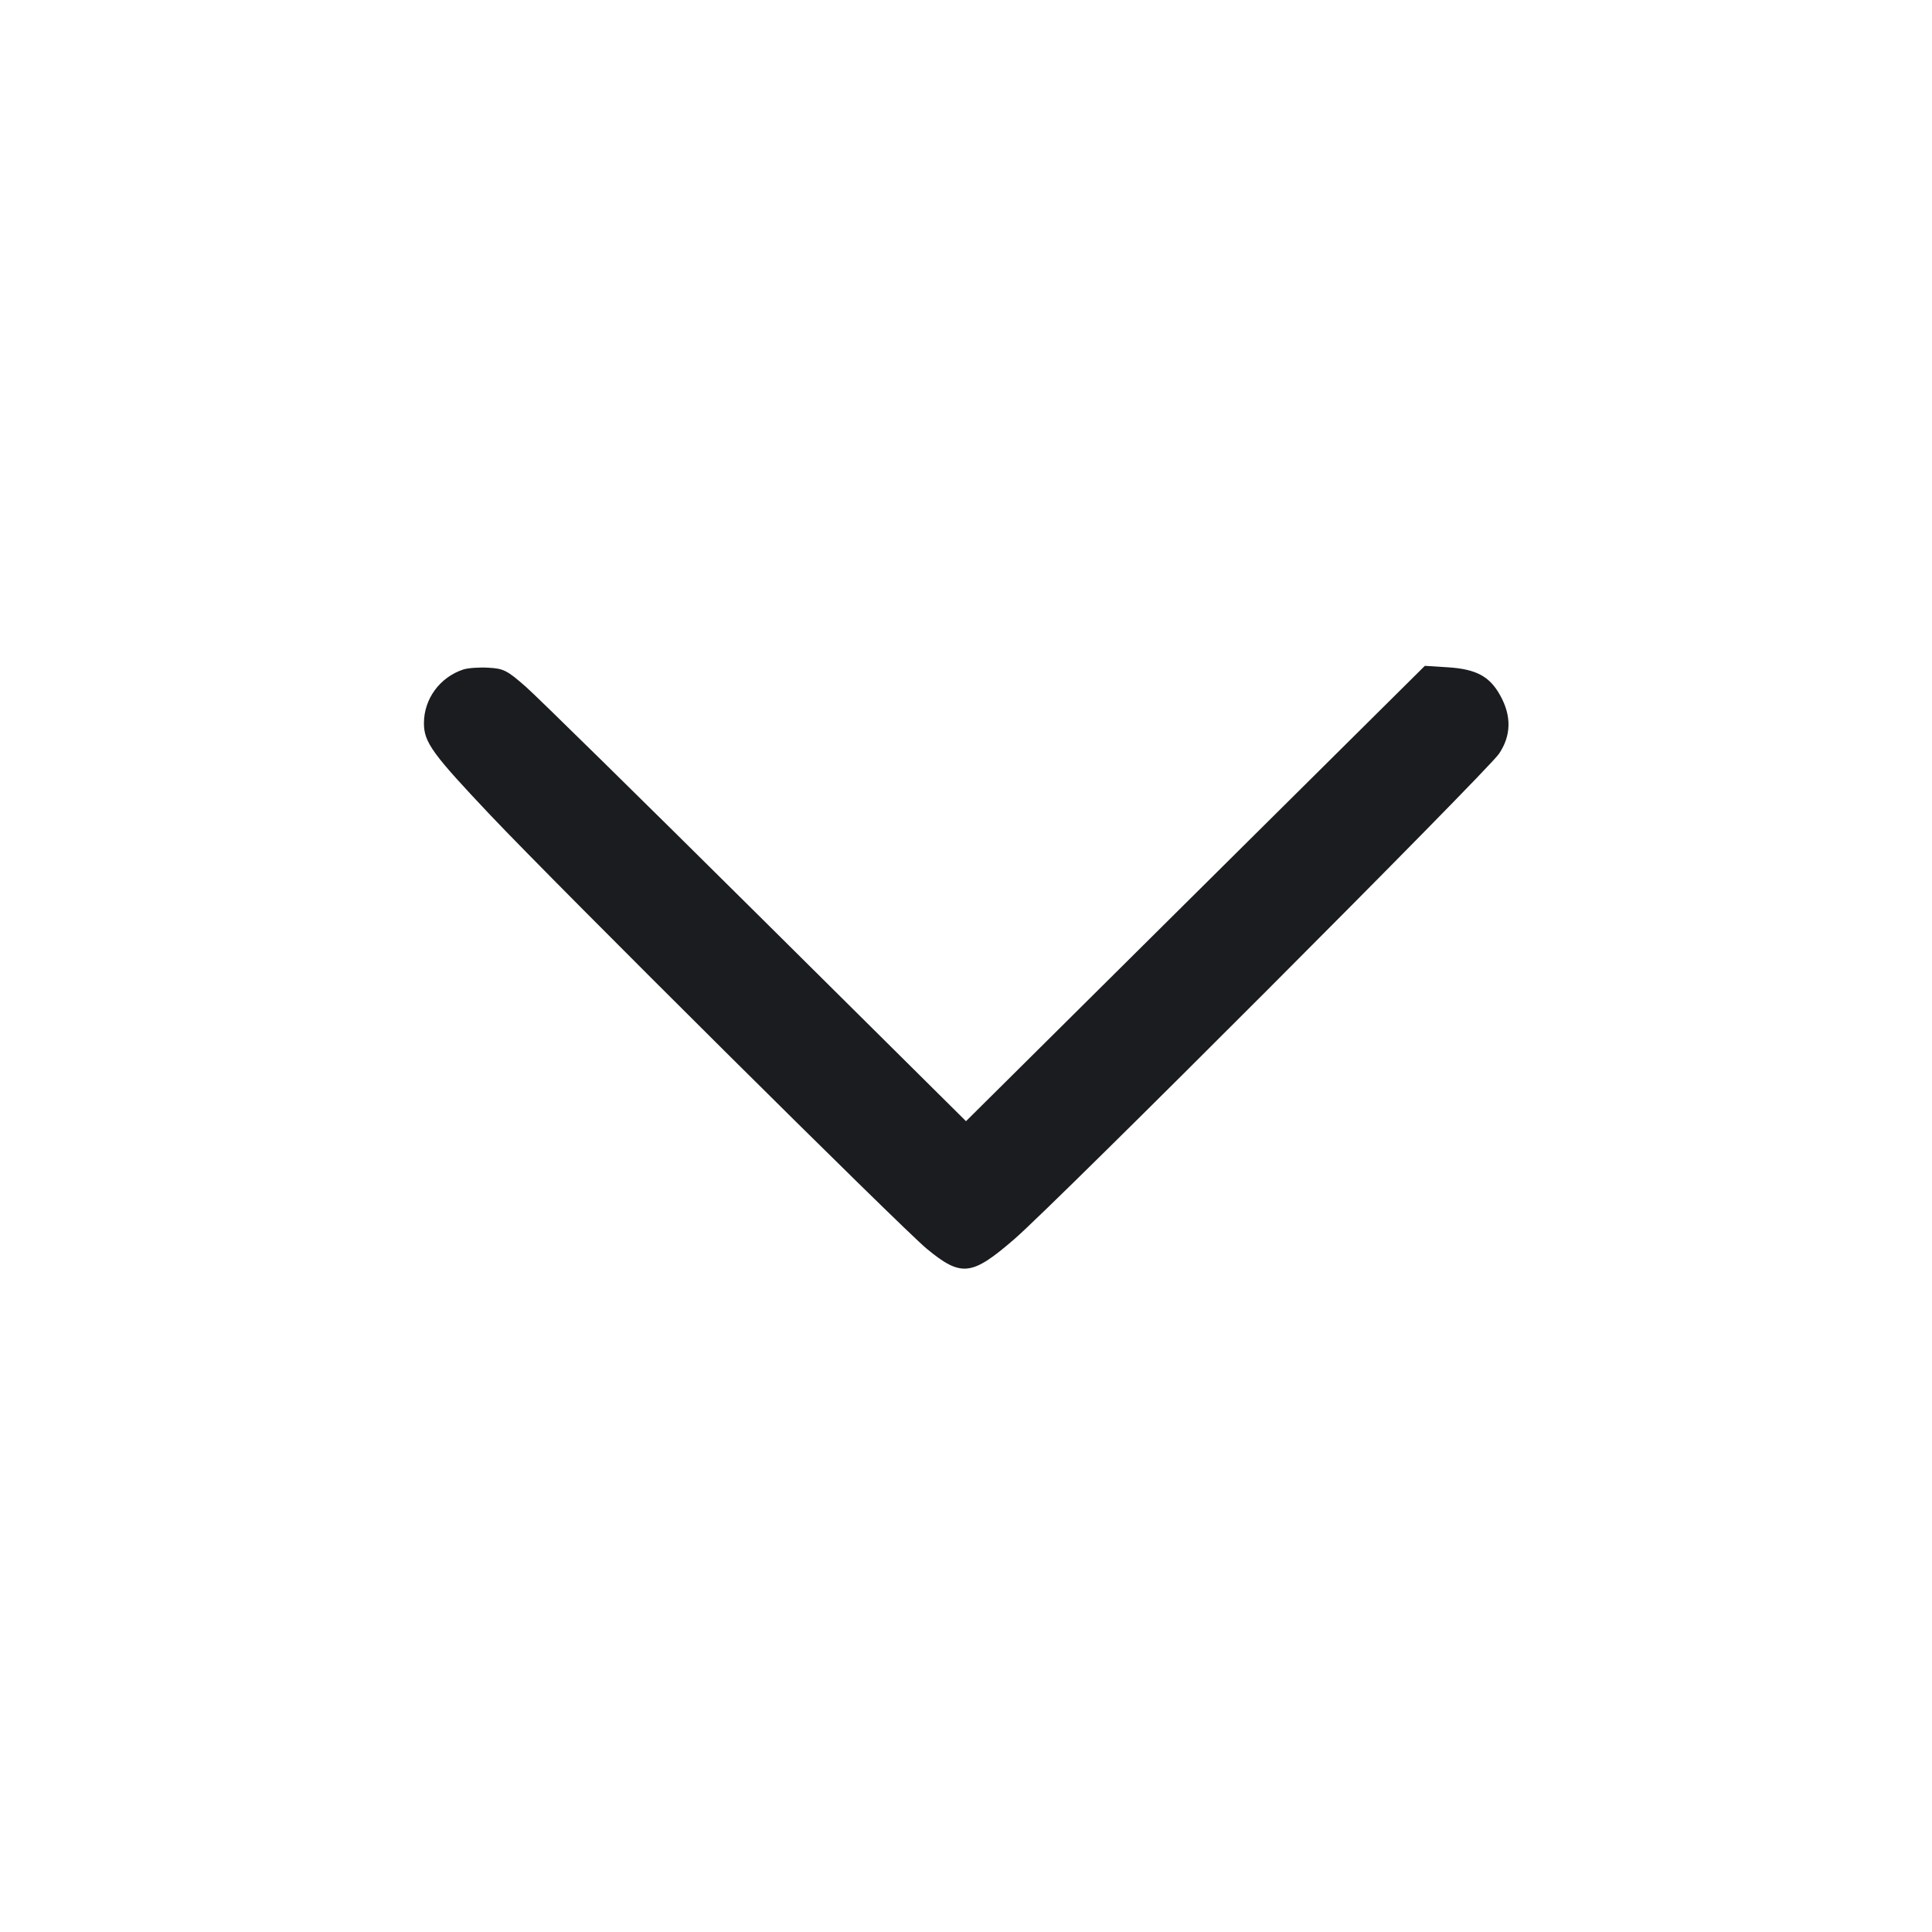 <svg width="28" height="28" viewBox="0 0 28 28" fill="none" xmlns="http://www.w3.org/2000/svg"><path d="M6.717 9.702 C 6.377 9.812,6.144 10.128,6.144 10.480 C 6.144 10.758,6.263 10.922,7.113 11.820 C 8.086 12.848,13.065 17.795,13.430 18.097 C 13.932 18.511,14.082 18.494,14.702 17.957 C 15.311 17.430,21.553 11.178,21.725 10.924 C 21.902 10.661,21.908 10.377,21.743 10.080 C 21.590 9.802,21.394 9.697,20.983 9.671 L 20.650 9.650 17.325 12.949 L 14.000 16.249 10.960 13.233 C 9.288 11.574,7.785 10.098,7.621 9.953 C 7.349 9.715,7.299 9.689,7.079 9.677 C 6.946 9.669,6.783 9.681,6.717 9.702 " fill="#1A1C1F" stroke="none" fill-rule="evenodd"></path></svg>